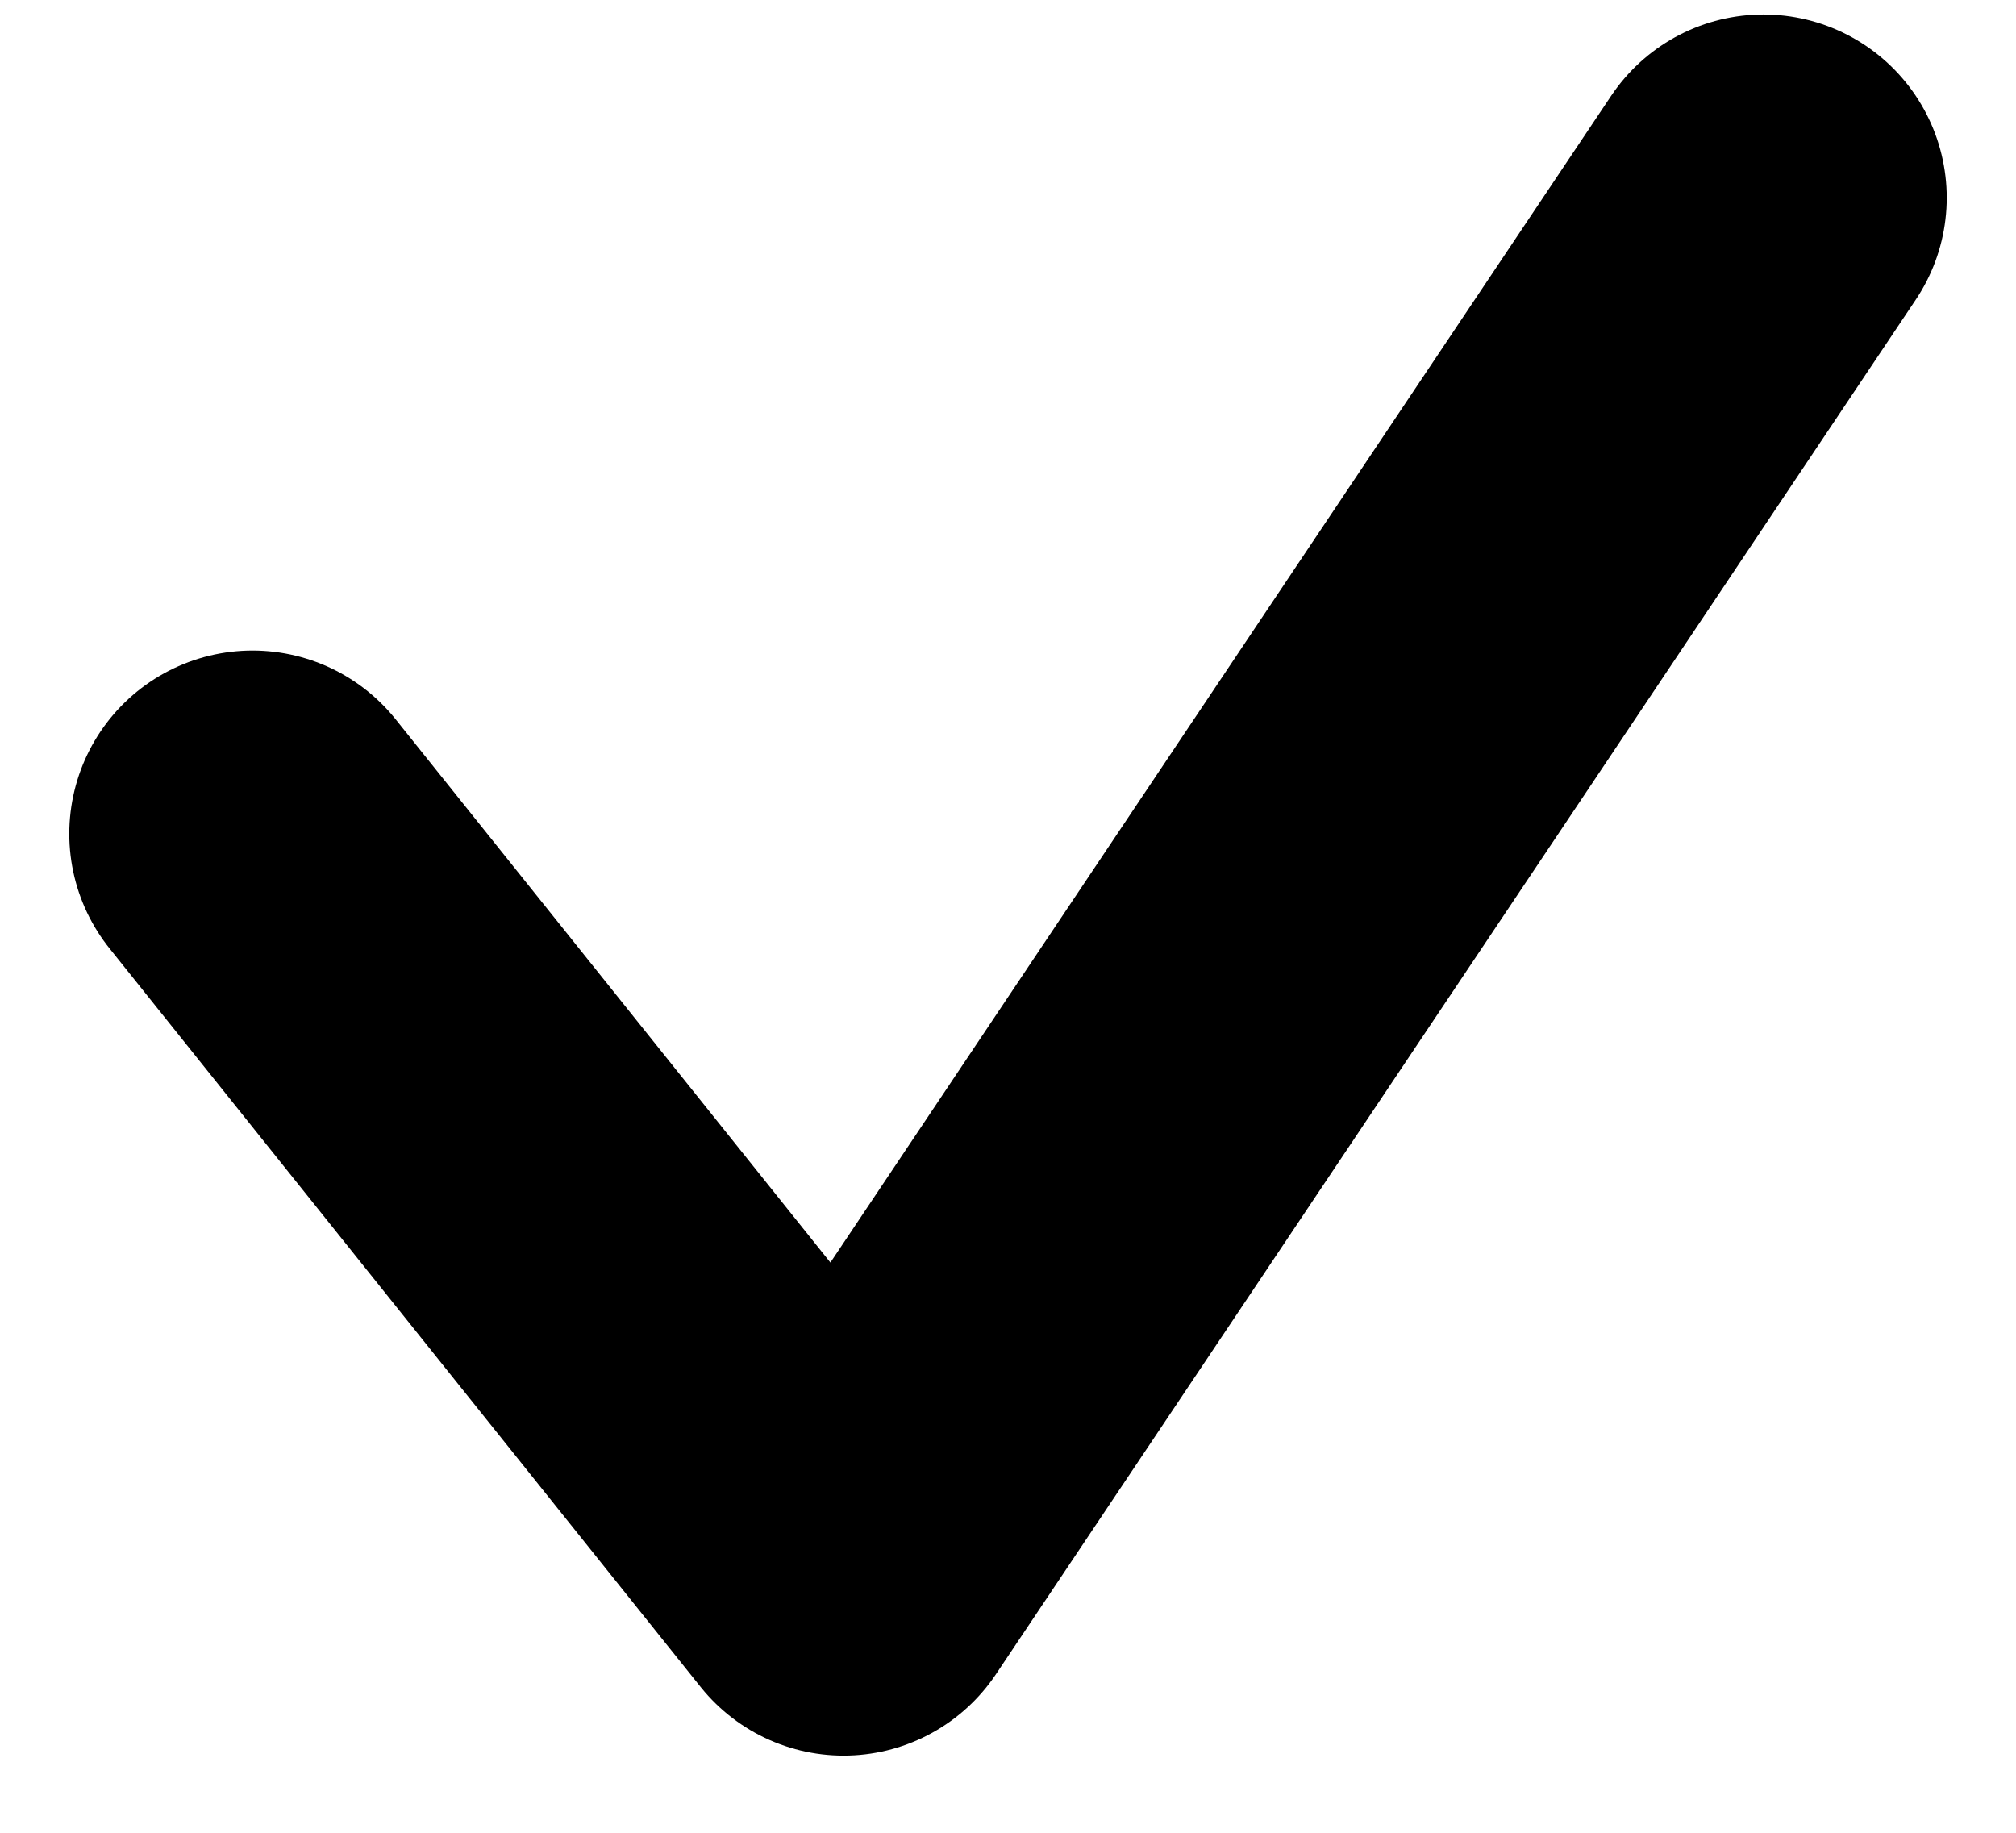 <svg width="22" height="20" xmlns="http://www.w3.org/2000/svg">
    <path d="m2.756 9.099 6.45 8.059 10.038-15" stroke="currentColor" stroke-width="4" fill="none" fill-rule="evenodd" stroke-linecap="round" stroke-linejoin="round"/>
</svg>

